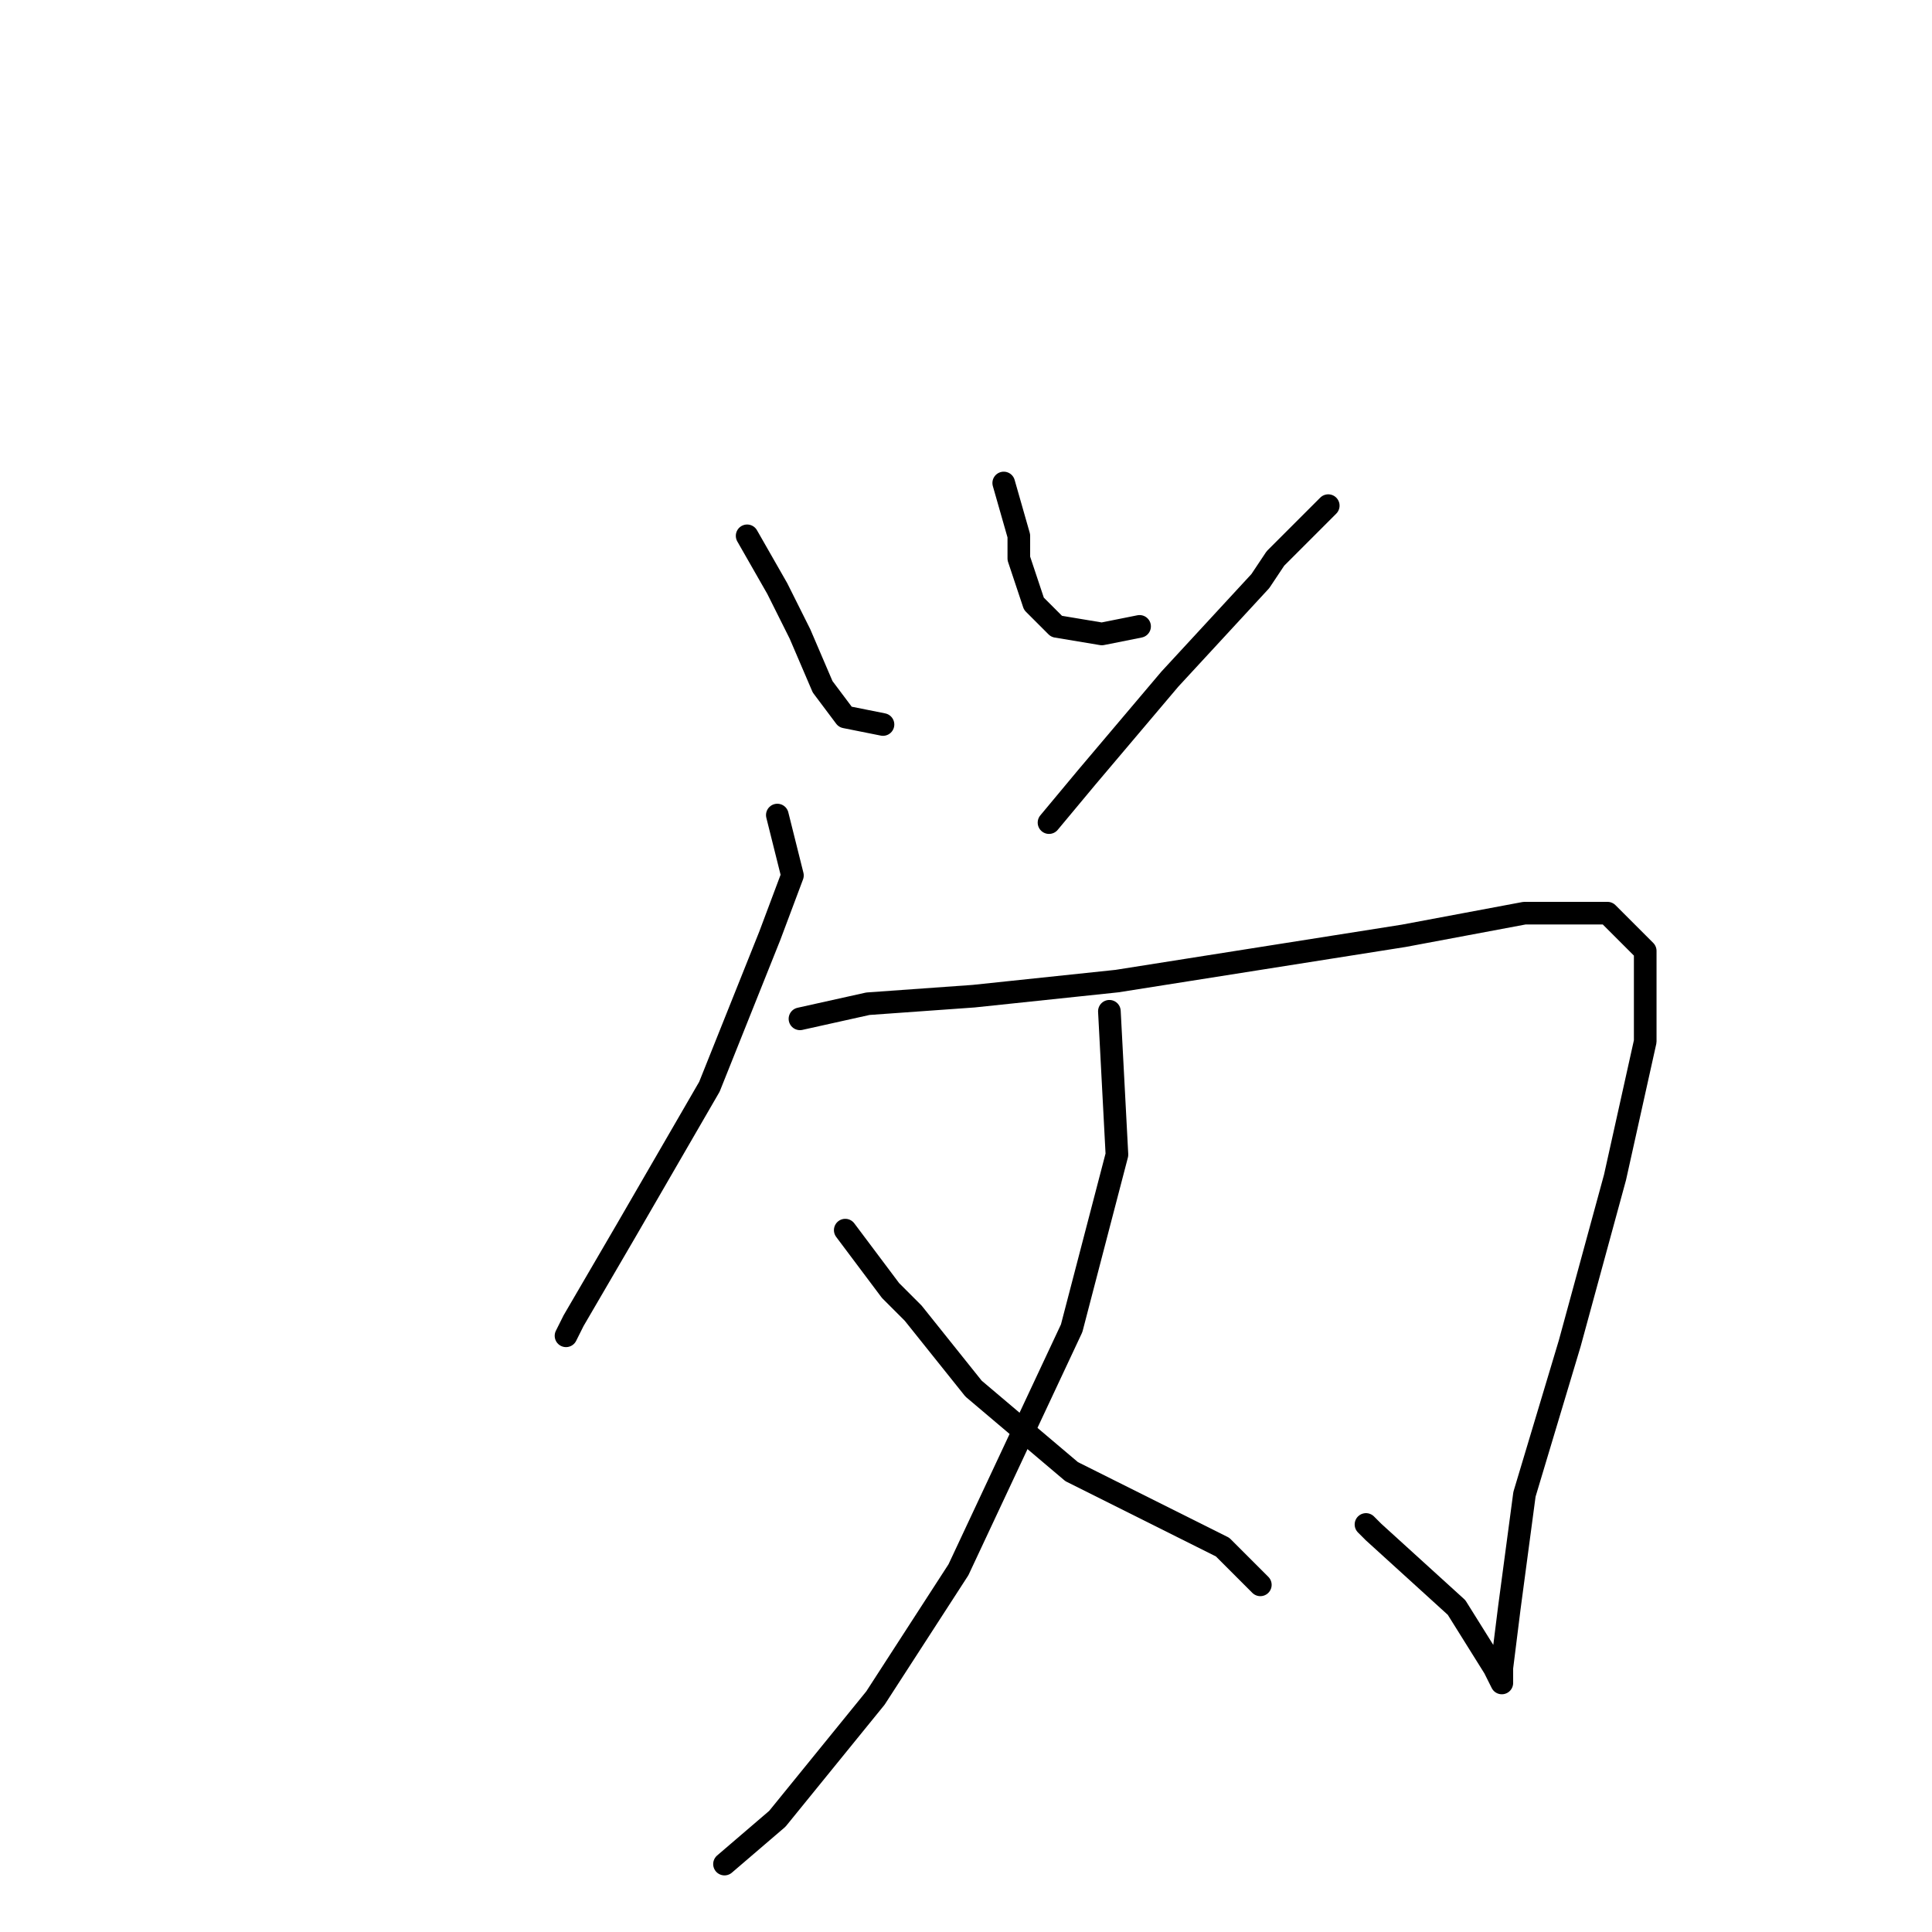<?xml version="1.0" standalone="no"?>
    <svg width="256" height="256" xmlns="http://www.w3.org/2000/svg" version="1.1">
    <polyline stroke="black" stroke-width="3" stroke-linecap="round" fill="transparent" stroke-linejoin="round" points="99 71 103 78 106 84 109 91 112 95 117 96 117 96 " />
        <polyline stroke="black" stroke-width="3" stroke-linecap="round" fill="transparent" stroke-linejoin="round" points="133 64 135 71 135 74 137 80 140 83 146 84 151 83 151 83 " />
        <polyline stroke="black" stroke-width="3" stroke-linecap="round" fill="transparent" stroke-linejoin="round" points="176 67 169 74 167 77 155 90 144 103 139 109 139 109 " />
        <polyline stroke="black" stroke-width="3" stroke-linecap="round" fill="transparent" stroke-linejoin="round" points="103 108 105 116 102 124 94 144 83 163 76 175 75 177 75 177 " />
        <polyline stroke="black" stroke-width="3" stroke-linecap="round" fill="transparent" stroke-linejoin="round" points="106 135 115 133 129 132 148 130 167 127 186 124 202 121 213 121 218 126 218 138 214 156 208 178 202 198 200 213 199 221 199 223 198 221 193 213 182 203 181 202 181 202 " />
        <polyline stroke="black" stroke-width="3" stroke-linecap="round" fill="transparent" stroke-linejoin="round" points="147 134 148 153 142 176 127 208 116 225 103 241 96 247 96 247 " />
        <polyline stroke="black" stroke-width="3" stroke-linecap="round" fill="transparent" stroke-linejoin="round" points="112 163 118 171 121 174 129 184 142 195 154 201 162 205 167 210 167 210 " />
        </svg>